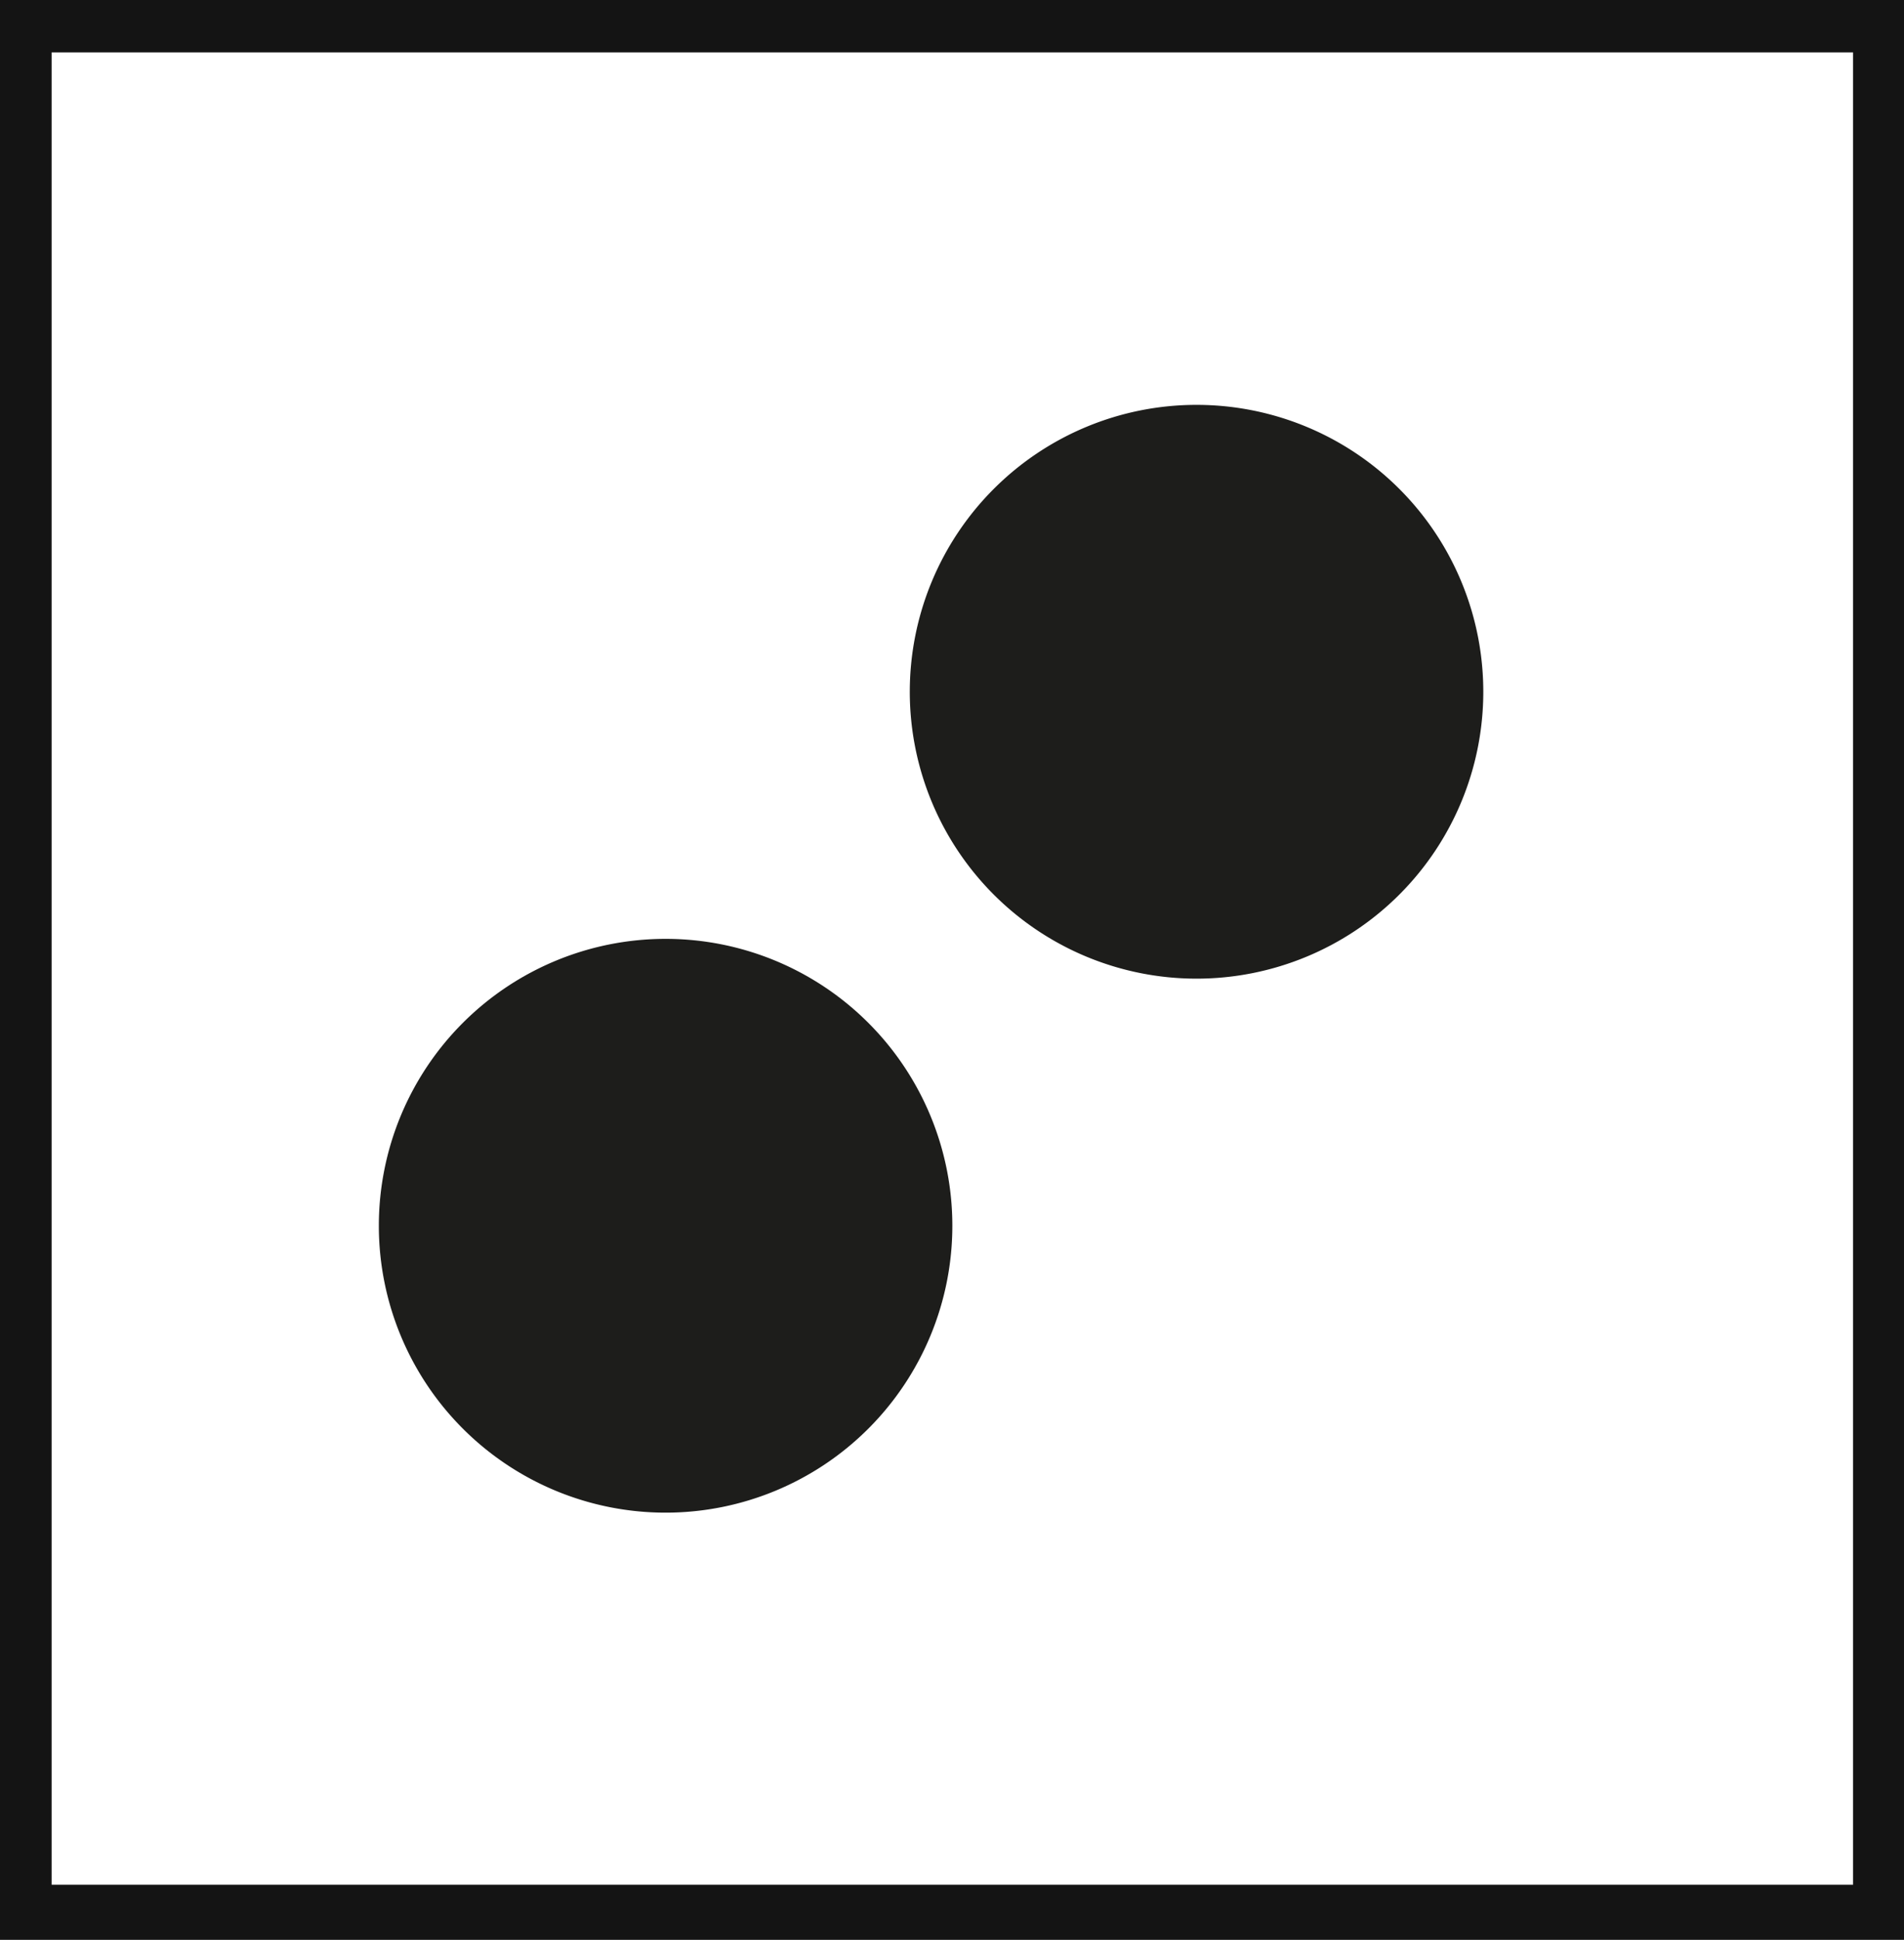 <svg xmlns="http://www.w3.org/2000/svg" viewBox="0 0 27.29 27.79"><defs><style>.cls-1{fill:#141414;}.cls-2{fill:#1d1d1b;}</style></defs><title>1_3</title><g id="Grafica"><path class="cls-1" d="M0,0V27.79H27.29V0ZM26.56,27H.74V.75H26.56Z"/><path class="cls-2" d="M13.65,17.56a4.11,4.11,0,1,1-4.11-4.11A4.11,4.11,0,0,1,13.65,17.56Z"/><path class="cls-2" d="M21.26,9.91A4.11,4.11,0,1,1,17.15,5.8,4.11,4.11,0,0,1,21.26,9.91Z"/></g></svg>